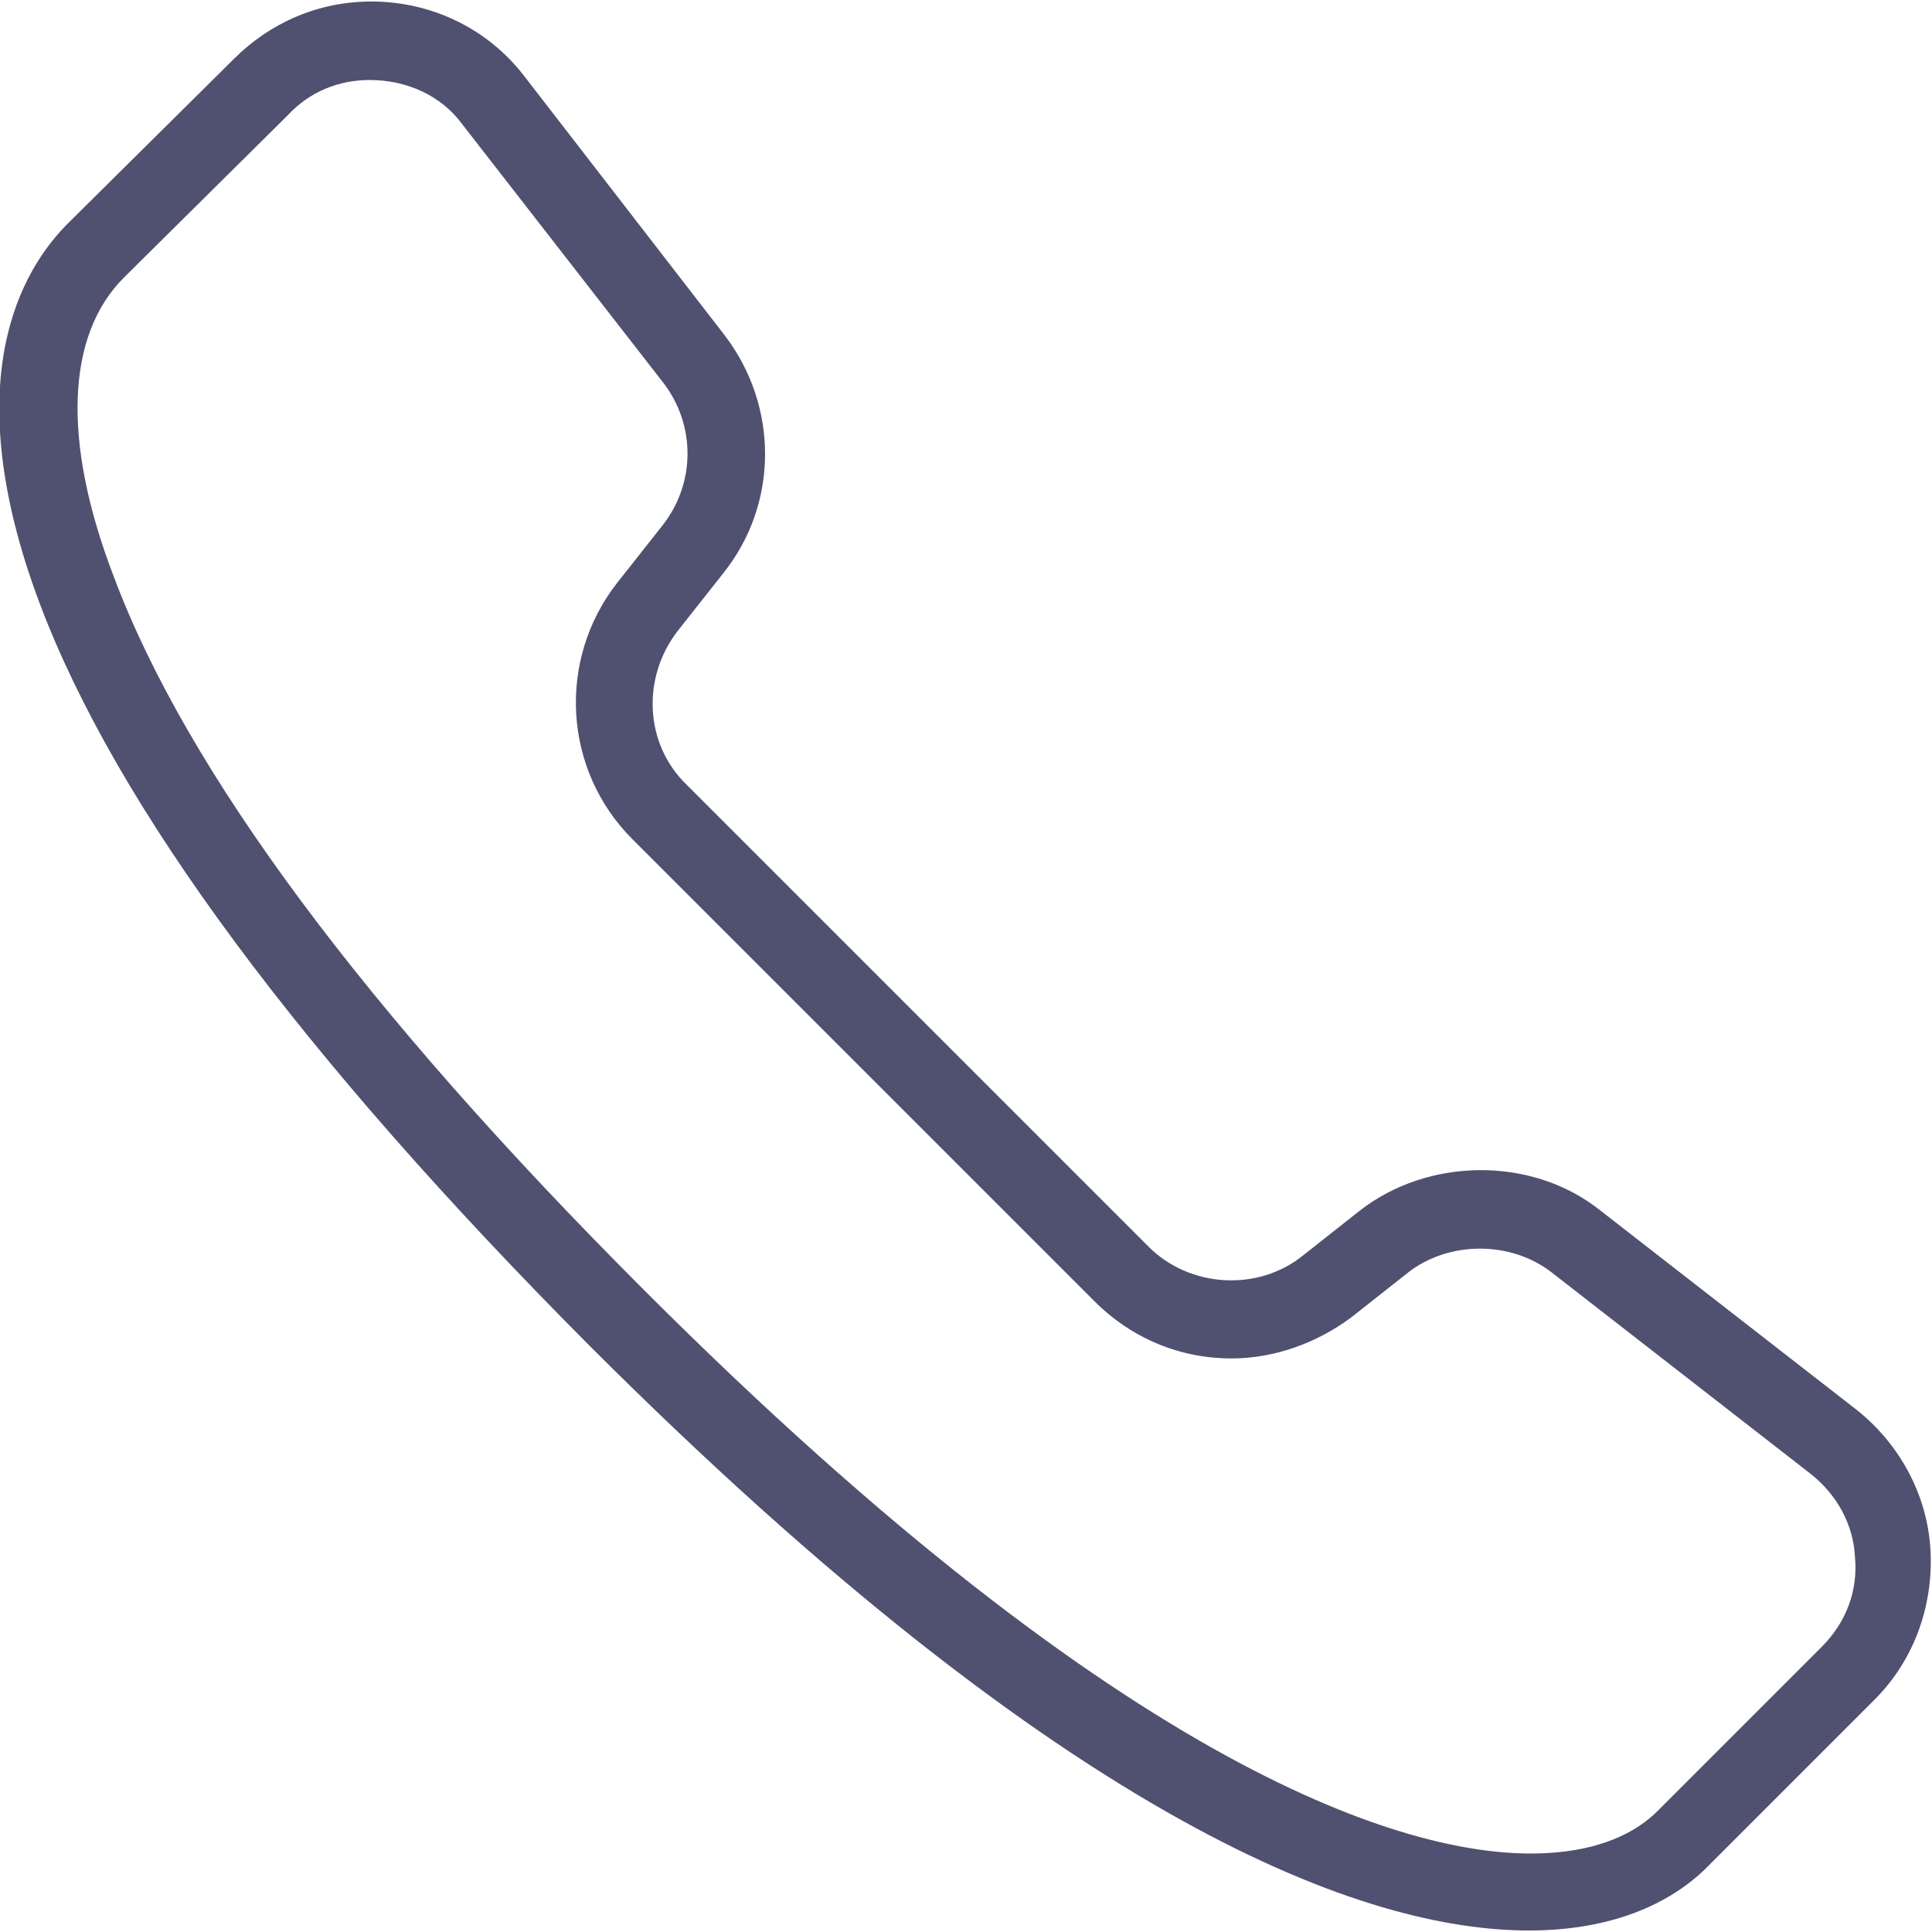 <?xml version="1.0" encoding="utf-8"?>
<!-- Generator: Adobe Illustrator 18.0.0, SVG Export Plug-In . SVG Version: 6.00 Build 0)  -->
<!DOCTYPE svg PUBLIC "-//W3C//DTD SVG 1.1//EN" "http://www.w3.org/Graphics/SVG/1.1/DTD/svg11.dtd">
<svg version="1.1" id="Layer_1" xmlns="http://www.w3.org/2000/svg" xmlns:xlink="http://www.w3.org/1999/xlink" x="0px" y="0px"
	 viewBox="0 0 128 128" enable-background="new 0 0 128 128" xml:space="preserve">
<path fill="#505070" d="M101.3,127.9L101.3,127.9c-10.7,0-30.2-6.7-62.3-38.8C20,70,7.7,53.5,2.6,39.9c-5.5-14.7-1.2-22,1.9-25.1
	L15.5,3.9c2.4-2.4,5.6-3.8,9.1-3.8c4,0,7.7,1.8,10.1,4.9L48,22.2c3.6,4.7,3.6,11.2-0.1,15.8l-3,3.8c-2.4,3.1-2.2,7.5,0.6,10.2
	l30.6,30.6c2.7,2.7,7.2,3,10.2,0.6l3.8-3c4.5-3.5,11.3-3.6,15.8-0.1l17.1,13.3c2.9,2.3,4.7,5.7,4.9,9.3c0.2,3.7-1.1,7.3-3.7,9.9
	l-10.9,10.9C111.4,125.5,107.7,127.9,101.3,127.9z M24.5,5.3c-2.1,0-4,0.8-5.4,2.3L8.2,18.4c-3.8,3.8-4.1,10.8-0.7,19.7
	C12.3,51,24.1,66.9,42.7,85.5c32.4,32.4,50.7,37.3,58.7,37.3h0c4.6,0,7.1-1.5,8.4-2.8l10.9-10.9c1.6-1.6,2.4-3.7,2.2-5.9
	c-0.1-2.2-1.2-4.2-3-5.6l-17.1-13.3c-2.7-2.1-6.8-2.1-9.5,0l-3.8,3C87.2,89,84.4,90,81.6,90c-3.4,0-6.6-1.3-9.1-3.8L41.9,55.6
	c-4.6-4.6-5-11.9-1-17l3-3.8c2.2-2.8,2.2-6.7,0-9.5L30.6,8.2C29.2,6.3,26.9,5.3,24.5,5.3z"/>
</svg>
